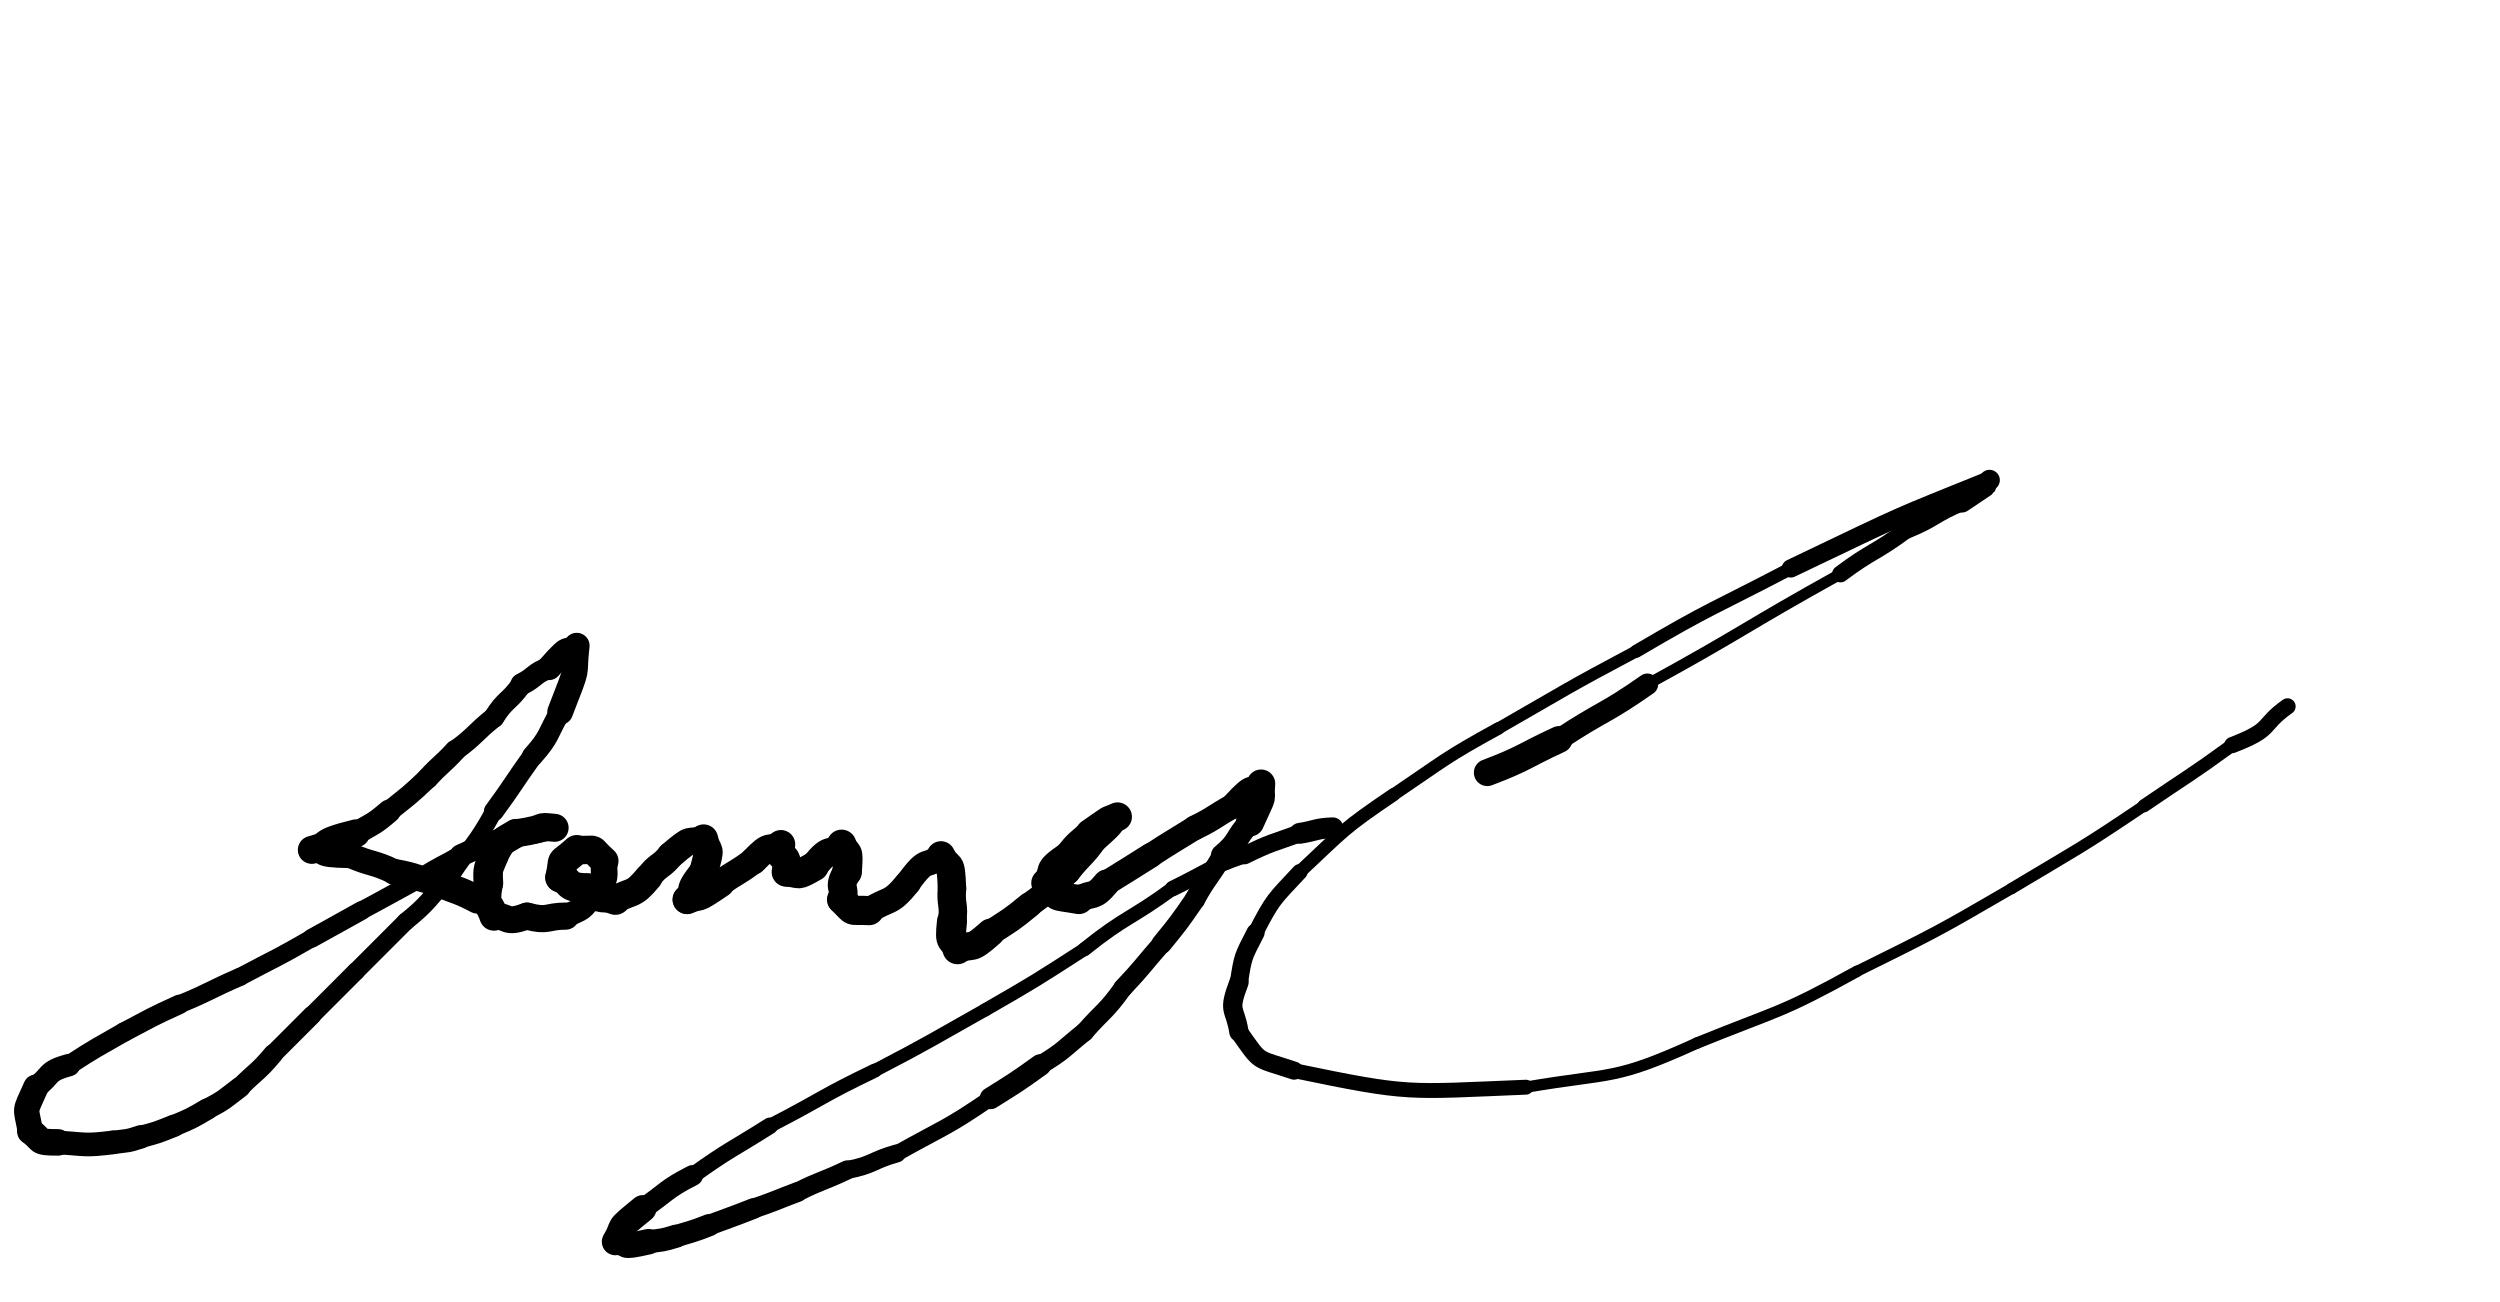 <svg xmlns="http://www.w3.org/2000/svg" xmlns:xlink="http://www.w3.org/1999/xlink" viewBox="0 0 453 236" width="453" height="236"><path d="M 86.500,163.000 C 83.101,161.200 83.000,161.500 79.500,160.000" stroke-width="5.083" stroke="black" fill="none" stroke-linecap="round"></path><path d="M 79.500,160.000 C 75.429,159.228 75.601,158.700 71.500,158.000" stroke-width="4.718" stroke="black" fill="none" stroke-linecap="round"></path><path d="M 71.500,158.000 C 67.604,156.094 67.429,156.728 63.500,155.000" stroke-width="4.560" stroke="black" fill="none" stroke-linecap="round"></path><path d="M 63.500,155.000 C 56.274,154.906 60.104,154.094 56.500,154.000" stroke-width="4.610" stroke="black" fill="none" stroke-linecap="round"></path><path d="M 56.500,154.000 C 60.704,152.898 56.774,152.906 64.500,151.000" stroke-width="5.063" stroke="black" fill="none" stroke-linecap="round"></path><path d="M 64.500,151.000 C 67.647,149.194 67.704,149.398 70.500,147.000" stroke-width="4.229" stroke="black" fill="none" stroke-linecap="round"></path><path d="M 70.500,147.000 C 74.104,144.113 74.147,144.194 77.500,141.000" stroke-width="3.804" stroke="black" fill="none" stroke-linecap="round"></path><path d="M 77.500,141.000 C 79.896,138.387 80.104,138.613 82.500,136.000" stroke-width="3.871" stroke="black" fill="none" stroke-linecap="round"></path><path d="M 82.500,136.000 C 86.252,133.248 85.896,132.887 89.500,130.000" stroke-width="3.712" stroke="black" fill="none" stroke-linecap="round"></path><path d="M 89.500,130.000 C 91.637,126.576 92.252,127.248 94.500,124.000" stroke-width="3.759" stroke="black" fill="none" stroke-linecap="round"></path><path d="M 94.500,124.000 C 97.117,122.668 96.637,122.076 99.500,121.000" stroke-width="4.006" stroke="black" fill="none" stroke-linecap="round"></path><path d="M 99.500,121.000 C 104.159,115.636 102.117,119.168 104.500,117.000" stroke-width="4.460" stroke="black" fill="none" stroke-linecap="round"></path><path d="M 104.500,117.000 C 103.769,123.327 105.159,119.636 101.500,129.000" stroke-width="4.665" stroke="black" fill="none" stroke-linecap="round"></path><path d="M 101.500,129.000 C 99.116,133.077 99.769,133.327 96.500,137.000" stroke-width="3.815" stroke="black" fill="none" stroke-linecap="round"></path><path d="M 96.500,137.000 C 92.938,141.958 93.116,142.077 89.500,147.000" stroke-width="3.631" stroke="black" fill="none" stroke-linecap="round"></path><path d="M 89.500,147.000 C 85.983,153.396 85.438,152.958 81.500,159.000" stroke-width="3.132" stroke="black" fill="none" stroke-linecap="round"></path><path d="M 81.500,159.000 C 77.500,163.000 77.983,163.396 73.500,167.000" stroke-width="3.245" stroke="black" fill="none" stroke-linecap="round"></path><path d="M 73.500,167.000 C 69.000,171.500 69.000,171.500 64.500,176.000" stroke-width="3.225" stroke="black" fill="none" stroke-linecap="round"></path><path d="M 64.500,176.000 C 60.500,180.000 60.500,180.000 56.500,184.000" stroke-width="3.274" stroke="black" fill="none" stroke-linecap="round"></path><path d="M 56.500,184.000 C 53.000,187.500 53.000,187.500 49.500,191.000" stroke-width="3.412" stroke="black" fill="none" stroke-linecap="round"></path><path d="M 49.500,191.000 C 46.744,194.297 46.500,194.000 43.500,197.000" stroke-width="3.592" stroke="black" fill="none" stroke-linecap="round"></path><path d="M 43.500,197.000 C 40.608,199.187 40.744,199.297 37.500,201.000" stroke-width="3.787" stroke="black" fill="none" stroke-linecap="round"></path><path d="M 37.500,201.000 C 34.588,202.713 34.608,202.687 31.500,204.000" stroke-width="3.909" stroke="black" fill="none" stroke-linecap="round"></path><path d="M 31.500,204.000 C 28.545,205.170 28.588,205.213 25.500,206.000" stroke-width="4.041" stroke="black" fill="none" stroke-linecap="round"></path><path d="M 25.500,206.000 C 23.033,206.831 23.045,206.670 20.500,207.000" stroke-width="4.237" stroke="black" fill="none" stroke-linecap="round"></path><path d="M 20.500,207.000 C 15.375,207.650 15.533,207.331 10.500,207.000" stroke-width="4.293" stroke="black" fill="none" stroke-linecap="round"></path><path d="M 10.500,207.000 C 6.301,207.002 7.875,206.650 5.500,205.000" stroke-width="4.807" stroke="black" fill="none" stroke-linecap="round"></path><path d="M 5.500,205.000 C 4.652,200.167 4.301,202.002 6.500,197.000" stroke-width="4.603" stroke="black" fill="none" stroke-linecap="round"></path><path d="M 6.500,197.000 C 9.443,194.910 8.152,194.167 12.500,193.000" stroke-width="4.070" stroke="black" fill="none" stroke-linecap="round"></path><path d="M 12.500,193.000 C 17.395,189.808 17.443,189.910 22.500,187.000" stroke-width="3.527" stroke="black" fill="none" stroke-linecap="round"></path><path d="M 22.500,187.000 C 27.454,184.403 27.395,184.308 32.500,182.000" stroke-width="3.537" stroke="black" fill="none" stroke-linecap="round"></path><path d="M 32.500,182.000 C 38.099,179.700 37.954,179.403 43.500,177.000" stroke-width="3.298" stroke="black" fill="none" stroke-linecap="round"></path><path d="M 43.500,177.000 C 50.019,173.535 50.099,173.700 56.500,170.000" stroke-width="3.254" stroke="black" fill="none" stroke-linecap="round"></path><path d="M 56.500,170.000 C 60.989,167.481 61.019,167.535 65.500,165.000" stroke-width="3.425" stroke="black" fill="none" stroke-linecap="round"></path><path d="M 65.500,165.000 C 71.024,162.042 70.989,161.981 76.500,159.000" stroke-width="3.292" stroke="black" fill="none" stroke-linecap="round"></path><path d="M 76.500,159.000 C 79.903,156.799 80.024,157.042 83.500,155.000" stroke-width="3.593" stroke="black" fill="none" stroke-linecap="round"></path><path d="M 83.500,155.000 C 85.971,153.920 85.903,153.799 88.500,153.000" stroke-width="4.043" stroke="black" fill="none" stroke-linecap="round"></path><path d="M 88.500,153.000 C 91.442,151.765 91.471,151.920 94.500,151.000" stroke-width="4.126" stroke="black" fill="none" stroke-linecap="round"></path><path d="M 94.500,151.000 C 100.731,150.000 97.442,150.265 100.500,150.000" stroke-width="4.529" stroke="black" fill="none" stroke-linecap="round"></path><path d="M 100.500,150.000 C 96.556,149.611 100.231,150.000 93.500,151.000" stroke-width="5.067" stroke="black" fill="none" stroke-linecap="round"></path><path d="M 93.500,151.000 C 90.815,152.633 91.056,152.111 89.500,155.000" stroke-width="5.238" stroke="black" fill="none" stroke-linecap="round"></path><path d="M 89.500,155.000 C 88.500,157.492 88.315,157.133 88.500,160.000" stroke-width="5.363" stroke="black" fill="none" stroke-linecap="round"></path><path d="M 88.500,160.000 C 87.738,164.490 88.500,162.992 89.500,166.000" stroke-width="5.280" stroke="black" fill="none" stroke-linecap="round"></path><path d="M 89.500,166.000 C 92.500,166.000 91.238,167.490 95.500,166.000" stroke-width="4.870" stroke="black" fill="none" stroke-linecap="round"></path><path d="M 95.500,166.000 C 99.366,167.045 99.000,166.000 102.500,166.000" stroke-width="4.923" stroke="black" fill="none" stroke-linecap="round"></path><path d="M 102.500,166.000 C 105.739,164.515 105.366,165.045 107.500,162.000" stroke-width="4.252" stroke="black" fill="none" stroke-linecap="round"></path><path d="M 107.500,162.000 C 110.310,158.160 109.239,159.515 109.500,156.000" stroke-width="4.837" stroke="black" fill="none" stroke-linecap="round"></path><path d="M 109.500,156.000 C 106.421,153.280 108.810,154.160 104.500,154.000" stroke-width="5.143" stroke="black" fill="none" stroke-linecap="round"></path><path d="M 104.500,154.000 C 100.980,157.180 102.421,154.780 101.500,159.000" stroke-width="5.372" stroke="black" fill="none" stroke-linecap="round"></path><path d="M 101.500,159.000 C 104.000,160.000 101.980,160.680 106.500,161.000" stroke-width="5.413" stroke="black" fill="none" stroke-linecap="round"></path><path d="M 106.500,161.000 C 109.149,163.428 109.000,162.000 111.500,163.000" stroke-width="5.538" stroke="black" fill="none" stroke-linecap="round"></path><path d="M 111.500,163.000 C 114.698,161.242 114.649,162.428 117.500,159.000" stroke-width="5.087" stroke="black" fill="none" stroke-linecap="round"></path><path d="M 117.500,159.000 C 119.213,156.601 119.698,157.242 121.500,155.000" stroke-width="4.899" stroke="black" fill="none" stroke-linecap="round"></path><path d="M 121.500,155.000 C 125.916,151.208 124.213,153.101 127.500,152.000" stroke-width="4.933" stroke="black" fill="none" stroke-linecap="round"></path><path d="M 127.500,152.000 C 128.261,155.211 128.916,152.708 127.500,158.000" stroke-width="5.240" stroke="black" fill="none" stroke-linecap="round"></path><path d="M 127.500,158.000 C 123.802,162.535 126.761,160.711 124.500,163.000" stroke-width="5.194" stroke="black" fill="none" stroke-linecap="round"></path><path d="M 124.500,163.000 C 127.608,161.687 125.302,163.535 130.500,160.000" stroke-width="5.282" stroke="black" fill="none" stroke-linecap="round"></path><path d="M 130.500,160.000 C 133.459,157.935 133.608,158.187 136.500,156.000" stroke-width="4.816" stroke="black" fill="none" stroke-linecap="round"></path><path d="M 136.500,156.000 C 139.900,152.467 138.959,154.435 141.500,153.000" stroke-width="4.962" stroke="black" fill="none" stroke-linecap="round"></path><path d="M 141.500,153.000 C 141.000,157.000 142.900,153.467 142.500,158.000" stroke-width="5.193" stroke="black" fill="none" stroke-linecap="round"></path><path d="M 142.500,158.000 C 145.283,158.108 144.000,159.000 147.500,157.000" stroke-width="5.348" stroke="black" fill="none" stroke-linecap="round"></path><path d="M 147.500,157.000 C 150.830,152.722 150.283,155.608 152.500,153.000" stroke-width="5.090" stroke="black" fill="none" stroke-linecap="round"></path><path d="M 152.500,153.000 C 153.500,155.500 153.830,153.222 153.500,158.000" stroke-width="5.341" stroke="black" fill="none" stroke-linecap="round"></path><path d="M 153.500,158.000 C 151.527,161.298 153.500,160.500 152.500,163.000" stroke-width="5.186" stroke="black" fill="none" stroke-linecap="round"></path><path d="M 152.500,163.000 C 155.190,165.577 153.527,164.798 157.500,165.000" stroke-width="5.291" stroke="black" fill="none" stroke-linecap="round"></path><path d="M 157.500,165.000 C 161.093,162.621 161.190,164.077 164.500,160.000" stroke-width="4.723" stroke="black" fill="none" stroke-linecap="round"></path><path d="M 164.500,160.000 C 168.290,154.724 167.593,157.621 170.500,155.000" stroke-width="4.618" stroke="black" fill="none" stroke-linecap="round"></path><path d="M 170.500,155.000 C 171.987,157.921 172.290,155.224 172.500,161.000" stroke-width="5.149" stroke="black" fill="none" stroke-linecap="round"></path><path d="M 172.500,161.000 C 172.230,164.027 172.987,163.921 172.500,167.000" stroke-width="5.159" stroke="black" fill="none" stroke-linecap="round"></path><path d="M 172.500,167.000 C 171.989,171.568 172.730,169.527 173.500,172.000" stroke-width="5.442" stroke="black" fill="none" stroke-linecap="round"></path><path d="M 173.500,172.000 C 176.652,170.753 175.489,172.568 179.500,169.000" stroke-width="5.104" stroke="black" fill="none" stroke-linecap="round"></path><path d="M 179.500,169.000 C 183.121,166.655 183.152,166.753 186.500,164.000" stroke-width="4.637" stroke="black" fill="none" stroke-linecap="round"></path><path d="M 186.500,164.000 C 190.252,161.248 190.121,161.155 193.500,158.000" stroke-width="4.487" stroke="black" fill="none" stroke-linecap="round"></path><path d="M 193.500,158.000 C 195.890,154.900 196.252,155.248 198.500,152.000" stroke-width="4.548" stroke="black" fill="none" stroke-linecap="round"></path><path d="M 198.500,152.000 C 202.746,148.246 200.390,149.900 202.500,148.000" stroke-width="4.708" stroke="black" fill="none" stroke-linecap="round"></path><path d="M 202.500,148.000 C 199.784,149.223 202.246,147.746 197.500,151.000" stroke-width="5.214" stroke="black" fill="none" stroke-linecap="round"></path><path d="M 197.500,151.000 C 195.376,152.889 195.284,152.723 193.500,155.000" stroke-width="4.934" stroke="black" fill="none" stroke-linecap="round"></path><path d="M 193.500,155.000 C 189.012,158.047 191.376,157.389 189.500,160.000" stroke-width="4.970" stroke="black" fill="none" stroke-linecap="round"></path><path d="M 189.500,160.000 C 192.558,163.000 190.012,162.047 195.500,163.000" stroke-width="5.269" stroke="black" fill="none" stroke-linecap="round"></path><path d="M 195.500,163.000 C 198.017,161.528 198.058,163.000 200.500,160.000" stroke-width="4.901" stroke="black" fill="none" stroke-linecap="round"></path><path d="M 200.500,160.000 C 204.500,157.500 204.517,157.528 208.500,155.000" stroke-width="4.520" stroke="black" fill="none" stroke-linecap="round"></path><path d="M 208.500,155.000 C 212.456,152.426 212.500,152.500 216.500,150.000" stroke-width="4.396" stroke="black" fill="none" stroke-linecap="round"></path><path d="M 216.500,150.000 C 220.156,148.229 219.956,147.926 223.500,146.000" stroke-width="4.482" stroke="black" fill="none" stroke-linecap="round"></path><path d="M 223.500,146.000 C 227.798,141.298 226.156,144.229 228.500,142.000" stroke-width="4.670" stroke="black" fill="none" stroke-linecap="round"></path><path d="M 228.500,142.000 C 228.189,145.864 229.298,142.798 226.500,149.000" stroke-width="5.135" stroke="black" fill="none" stroke-linecap="round"></path><path d="M 226.500,149.000 C 223.765,151.830 224.689,152.364 221.500,155.000" stroke-width="4.166" stroke="black" fill="none" stroke-linecap="round"></path><path d="M 221.500,155.000 C 219.170,159.117 218.765,158.830 216.500,163.000" stroke-width="3.706" stroke="black" fill="none" stroke-linecap="round"></path><path d="M 216.500,163.000 C 213.651,167.122 213.670,167.117 210.500,171.000" stroke-width="3.692" stroke="black" fill="none" stroke-linecap="round"></path><path d="M 210.500,171.000 C 207.000,175.000 207.151,175.122 203.500,179.000" stroke-width="3.468" stroke="black" fill="none" stroke-linecap="round"></path><path d="M 203.500,179.000 C 200.365,183.393 200.000,183.000 196.500,187.000" stroke-width="3.406" stroke="black" fill="none" stroke-linecap="round"></path><path d="M 196.500,187.000 C 192.583,190.118 192.865,190.393 188.500,193.000" stroke-width="3.445" stroke="black" fill="none" stroke-linecap="round"></path><path d="M 188.500,193.000 C 184.104,196.167 184.083,196.118 179.500,199.000" stroke-width="3.963" stroke="black" fill="none" stroke-linecap="round"></path><path d="M 179.500,199.000 C 171.278,204.611 171.104,204.167 162.500,209.000" stroke-width="2.903" stroke="black" fill="none" stroke-linecap="round"></path><path d="M 162.500,209.000 C 157.916,210.283 158.278,211.111 153.500,212.000" stroke-width="3.263" stroke="black" fill="none" stroke-linecap="round"></path><path d="M 153.500,212.000 C 149.052,214.126 148.916,213.783 144.500,216.000" stroke-width="3.466" stroke="black" fill="none" stroke-linecap="round"></path><path d="M 144.500,216.000 C 140.500,217.500 140.552,217.626 136.500,219.000" stroke-width="3.604" stroke="black" fill="none" stroke-linecap="round"></path><path d="M 136.500,219.000 C 132.522,220.563 132.500,220.500 128.500,222.000" stroke-width="3.749" stroke="black" fill="none" stroke-linecap="round"></path><path d="M 128.500,222.000 C 125.545,223.170 125.522,223.063 122.500,224.000" stroke-width="4.029" stroke="black" fill="none" stroke-linecap="round"></path><path d="M 122.500,224.000 C 120.027,224.770 120.045,224.670 117.500,225.000" stroke-width="4.192" stroke="black" fill="none" stroke-linecap="round"></path><path d="M 117.500,225.000 C 111.717,226.303 114.527,225.270 111.500,225.000" stroke-width="4.625" stroke="black" fill="none" stroke-linecap="round"></path><path d="M 111.500,225.000 C 113.565,221.516 111.217,223.303 116.500,219.000" stroke-width="4.901" stroke="black" fill="none" stroke-linecap="round"></path><path d="M 116.500,219.000 C 120.970,215.954 120.565,215.516 125.500,213.000" stroke-width="3.776" stroke="black" fill="none" stroke-linecap="round"></path><path d="M 125.500,213.000 C 132.295,208.148 132.470,208.454 139.500,204.000" stroke-width="3.000" stroke="black" fill="none" stroke-linecap="round"></path><path d="M 139.500,204.000 C 149.048,199.089 148.795,198.648 158.500,194.000" stroke-width="2.555" stroke="black" fill="none" stroke-linecap="round"></path><path d="M 158.500,194.000 C 168.626,188.717 168.548,188.589 178.500,183.000" stroke-width="2.384" stroke="black" fill="none" stroke-linecap="round"></path><path d="M 178.500,183.000 C 187.648,177.728 187.626,177.717 196.500,172.000" stroke-width="2.413" stroke="black" fill="none" stroke-linecap="round"></path><path d="M 196.500,172.000 C 204.154,165.892 204.648,166.728 212.500,161.000" stroke-width="2.558" stroke="black" fill="none" stroke-linecap="round"></path><path d="M 212.500,161.000 C 218.937,157.854 218.654,157.392 225.500,155.000" stroke-width="2.832" stroke="black" fill="none" stroke-linecap="round"></path><path d="M 225.500,155.000 C 230.387,152.598 230.437,152.854 235.500,151.000" stroke-width="3.234" stroke="black" fill="none" stroke-linecap="round"></path><path d="M 235.500,151.000 C 238.508,150.544 238.387,150.098 241.500,150.000" stroke-width="3.780" stroke="black" fill="none" stroke-linecap="round"></path><path d="M 269.500,140.000 C 276.244,137.452 276.000,137.000 282.500,134.000" stroke-width="4.874" stroke="black" fill="none" stroke-linecap="round"></path><path d="M 282.500,134.000 C 290.370,128.782 290.744,129.452 298.500,124.000" stroke-width="3.921" stroke="black" fill="none" stroke-linecap="round"></path><path d="M 298.500,124.000 C 316.192,114.311 315.870,113.782 333.500,104.000" stroke-width="2.016" stroke="black" fill="none" stroke-linecap="round"></path><path d="M 333.500,104.000 C 339.304,99.662 339.692,100.311 345.500,96.000" stroke-width="3.052" stroke="black" fill="none" stroke-linecap="round"></path><path d="M 345.500,96.000 C 350.731,93.861 350.304,93.162 355.500,91.000" stroke-width="3.229" stroke="black" fill="none" stroke-linecap="round"></path><path d="M 355.500,91.000 C 362.667,86.161 358.231,89.361 360.500,87.000" stroke-width="3.743" stroke="black" fill="none" stroke-linecap="round"></path><path d="M 360.500,87.000 C 342.216,94.419 347.167,92.161 324.500,103.000" stroke-width="3.304" stroke="black" fill="none" stroke-linecap="round"></path><path d="M 324.500,103.000 C 310.432,110.377 310.216,109.919 296.500,118.000" stroke-width="2.362" stroke="black" fill="none" stroke-linecap="round"></path><path d="M 296.500,118.000 C 283.830,124.714 283.932,124.877 271.500,132.000" stroke-width="2.168" stroke="black" fill="none" stroke-linecap="round"></path><path d="M 271.500,132.000 C 261.591,137.434 261.830,137.714 252.500,144.000" stroke-width="2.285" stroke="black" fill="none" stroke-linecap="round"></path><path d="M 252.500,144.000 C 243.227,150.273 243.591,150.434 235.500,158.000" stroke-width="2.398" stroke="black" fill="none" stroke-linecap="round"></path><path d="M 235.500,158.000 C 230.740,163.109 230.727,162.773 227.500,169.000" stroke-width="2.865" stroke="black" fill="none" stroke-linecap="round"></path><path d="M 227.500,169.000 C 225.270,173.381 225.240,173.109 224.500,178.000" stroke-width="3.301" stroke="black" fill="none" stroke-linecap="round"></path><path d="M 224.500,178.000 C 222.378,183.605 223.770,182.381 224.500,187.000" stroke-width="3.505" stroke="black" fill="none" stroke-linecap="round"></path><path d="M 224.500,187.000 C 228.657,192.876 227.378,191.605 234.500,194.000" stroke-width="3.279" stroke="black" fill="none" stroke-linecap="round"></path><path d="M 234.500,194.000 C 255.765,198.420 254.657,197.876 276.500,197.000" stroke-width="2.702" stroke="black" fill="none" stroke-linecap="round"></path><path d="M 276.500,197.000 C 292.445,194.269 292.265,195.920 307.500,189.000" stroke-width="2.064" stroke="black" fill="none" stroke-linecap="round"></path><path d="M 307.500,189.000 C 322.246,183.002 322.445,183.769 336.500,176.000" stroke-width="2.092" stroke="black" fill="none" stroke-linecap="round"></path><path d="M 336.500,176.000 C 350.751,168.932 350.746,169.002 364.500,161.000" stroke-width="1.999" stroke="black" fill="none" stroke-linecap="round"></path><path d="M 364.500,161.000 C 376.638,153.710 376.751,153.932 388.500,146.000" stroke-width="2.076" stroke="black" fill="none" stroke-linecap="round"></path><path d="M 388.500,146.000 C 396.518,140.526 396.638,140.710 404.500,135.000" stroke-width="2.381" stroke="black" fill="none" stroke-linecap="round"></path><path d="M 404.500,135.000 C 412.131,132.060 409.518,131.526 414.500,128.000" stroke-width="2.943" stroke="black" fill="none" stroke-linecap="round"></path></svg>